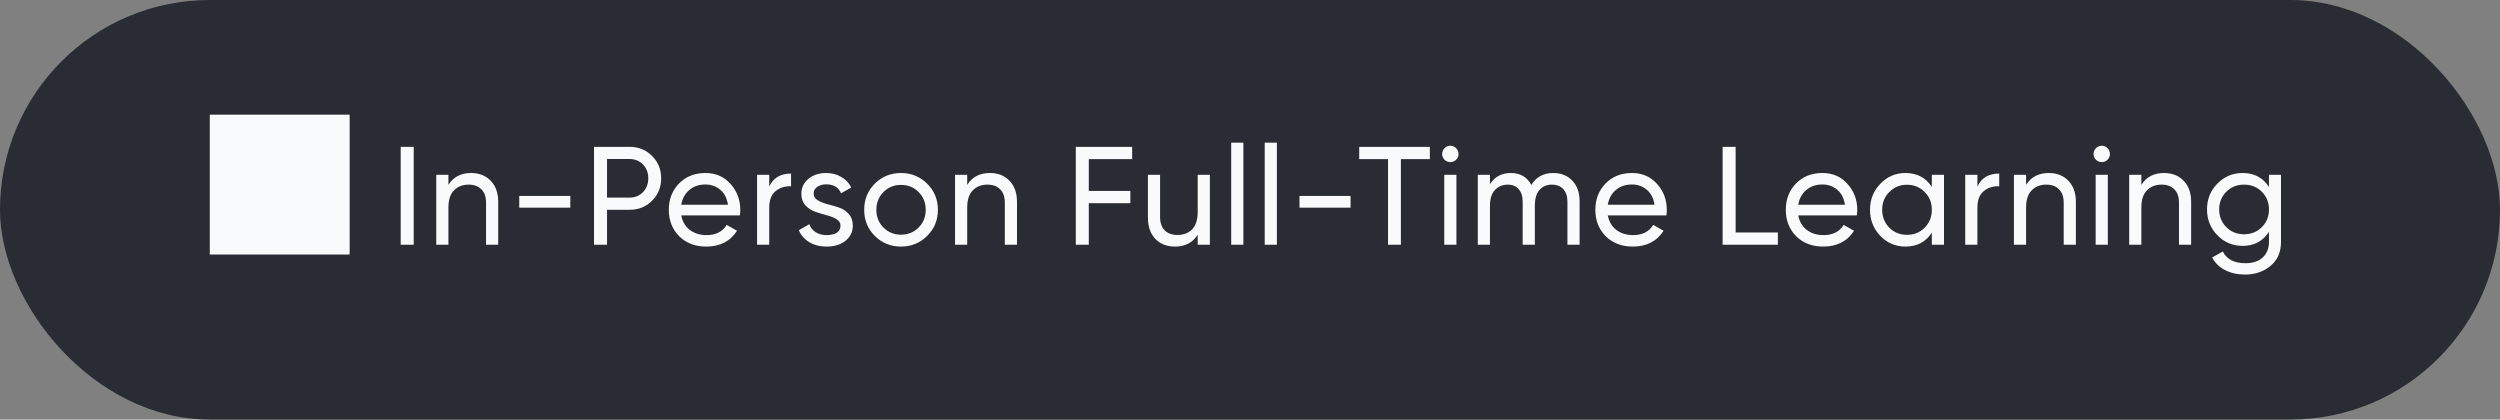 <svg width="286" height="48" viewBox="0 0 286 48" fill="none" xmlns="http://www.w3.org/2000/svg">
<rect x="0" y="0" width="286" height="48" fill="#808080" stroke="none"/>
<rect width="286" height="48" rx="24" fill="#292C33"/>
<path d="M24 29.12H40V13.12H24V29.12ZM45.84 16.8H47.328V28H45.84V16.8ZM53.891 19.792C54.829 19.792 55.581 20.091 56.147 20.688C56.712 21.275 56.995 22.075 56.995 23.088V28H55.603V23.168C55.603 22.517 55.427 22.016 55.075 21.664C54.723 21.301 54.237 21.12 53.619 21.12C52.925 21.12 52.365 21.339 51.939 21.776C51.512 22.203 51.299 22.864 51.299 23.76V28H49.907V20H51.299V21.152C51.864 20.245 52.728 19.792 53.891 19.792ZM59.402 23.76V22.416H65.242V23.76H59.402ZM72.02 16.8C73.055 16.8 73.914 17.147 74.596 17.84C75.29 18.523 75.636 19.376 75.636 20.4C75.636 21.413 75.29 22.267 74.596 22.96C73.914 23.653 73.055 24 72.02 24H69.444V28H67.956V16.8H72.02ZM72.02 22.608C72.639 22.608 73.151 22.4 73.556 21.984C73.962 21.557 74.164 21.029 74.164 20.4C74.164 19.76 73.962 19.232 73.556 18.816C73.151 18.4 72.639 18.192 72.02 18.192H69.444V22.608H72.02ZM77.936 24.64C78.075 25.355 78.4 25.909 78.912 26.304C79.435 26.699 80.075 26.896 80.832 26.896C81.888 26.896 82.656 26.507 83.136 25.728L84.32 26.4C83.542 27.605 82.368 28.208 80.8 28.208C79.531 28.208 78.496 27.813 77.696 27.024C76.907 26.224 76.512 25.216 76.512 24C76.512 22.795 76.902 21.792 77.68 20.992C78.459 20.192 79.467 19.792 80.704 19.792C81.878 19.792 82.832 20.208 83.568 21.04C84.315 21.861 84.688 22.853 84.688 24.016C84.688 24.219 84.672 24.427 84.64 24.64H77.936ZM80.704 21.104C79.958 21.104 79.339 21.317 78.848 21.744C78.358 22.16 78.054 22.72 77.936 23.424H83.28C83.163 22.667 82.864 22.091 82.384 21.696C81.904 21.301 81.344 21.104 80.704 21.104ZM88.001 21.344C88.459 20.352 89.291 19.856 90.496 19.856V21.312C89.814 21.28 89.227 21.461 88.737 21.856C88.246 22.251 88.001 22.885 88.001 23.76V28H86.609V20H88.001V21.344ZM93.082 22.16C93.082 22.469 93.236 22.72 93.546 22.912C93.855 23.093 94.228 23.243 94.666 23.36C95.103 23.467 95.54 23.595 95.978 23.744C96.415 23.883 96.788 24.128 97.098 24.48C97.407 24.821 97.562 25.264 97.562 25.808C97.562 26.533 97.279 27.115 96.714 27.552C96.159 27.989 95.444 28.208 94.57 28.208C93.791 28.208 93.124 28.037 92.57 27.696C92.015 27.355 91.62 26.901 91.386 26.336L92.586 25.648C92.714 26.032 92.954 26.336 93.306 26.56C93.658 26.784 94.079 26.896 94.57 26.896C95.028 26.896 95.407 26.811 95.706 26.64C96.004 26.459 96.154 26.181 96.154 25.808C96.154 25.499 95.999 25.253 95.69 25.072C95.38 24.88 95.007 24.731 94.57 24.624C94.132 24.507 93.695 24.373 93.258 24.224C92.82 24.075 92.447 23.829 92.138 23.488C91.828 23.147 91.674 22.709 91.674 22.176C91.674 21.483 91.94 20.912 92.474 20.464C93.018 20.016 93.695 19.792 94.506 19.792C95.156 19.792 95.732 19.941 96.234 20.24C96.746 20.528 97.13 20.933 97.386 21.456L96.218 22.112C95.93 21.429 95.359 21.088 94.506 21.088C94.111 21.088 93.775 21.184 93.498 21.376C93.22 21.557 93.082 21.819 93.082 22.16ZM106.063 26.992C105.242 27.803 104.244 28.208 103.071 28.208C101.898 28.208 100.9 27.803 100.079 26.992C99.268 26.181 98.863 25.184 98.863 24C98.863 22.816 99.268 21.819 100.079 21.008C100.9 20.197 101.898 19.792 103.071 19.792C104.244 19.792 105.242 20.197 106.063 21.008C106.884 21.819 107.295 22.816 107.295 24C107.295 25.184 106.884 26.181 106.063 26.992ZM103.071 26.848C103.871 26.848 104.543 26.576 105.087 26.032C105.631 25.488 105.903 24.811 105.903 24C105.903 23.189 105.631 22.512 105.087 21.968C104.543 21.424 103.871 21.152 103.071 21.152C102.282 21.152 101.615 21.424 101.071 21.968C100.527 22.512 100.255 23.189 100.255 24C100.255 24.811 100.527 25.488 101.071 26.032C101.615 26.576 102.282 26.848 103.071 26.848ZM113.24 19.792C114.179 19.792 114.931 20.091 115.496 20.688C116.061 21.275 116.344 22.075 116.344 23.088V28H114.952V23.168C114.952 22.517 114.776 22.016 114.424 21.664C114.072 21.301 113.587 21.12 112.968 21.12C112.275 21.12 111.715 21.339 111.288 21.776C110.861 22.203 110.648 22.864 110.648 23.76V28H109.256V20H110.648V21.152C111.213 20.245 112.077 19.792 113.24 19.792ZM129.519 18.208H124.559V21.84H129.311V23.248H124.559V28H123.071V16.8H129.519V18.208ZM137.017 20H138.409V28H137.017V26.848C136.452 27.755 135.588 28.208 134.425 28.208C133.487 28.208 132.735 27.915 132.169 27.328C131.604 26.731 131.321 25.925 131.321 24.912V20H132.713V24.832C132.713 25.483 132.889 25.989 133.241 26.352C133.593 26.704 134.079 26.88 134.697 26.88C135.391 26.88 135.951 26.667 136.377 26.24C136.804 25.803 137.017 25.136 137.017 24.24V20ZM140.849 28V16.32H142.241V28H140.849ZM144.684 28V16.32H146.076V28H144.684ZM148.664 23.76V22.416H154.504V23.76H148.664ZM163.574 16.8V18.208H160.262V28H158.79V18.208H155.494V16.8H163.574ZM165.926 18.544C165.66 18.544 165.436 18.453 165.254 18.272C165.073 18.091 164.982 17.872 164.982 17.616C164.982 17.36 165.073 17.141 165.254 16.96C165.436 16.768 165.66 16.672 165.926 16.672C166.182 16.672 166.401 16.768 166.582 16.96C166.764 17.141 166.854 17.36 166.854 17.616C166.854 17.872 166.764 18.091 166.582 18.272C166.401 18.453 166.182 18.544 165.926 18.544ZM165.222 28V20H166.614V28H165.222ZM177.698 19.792C178.594 19.792 179.319 20.085 179.874 20.672C180.429 21.248 180.706 22.032 180.706 23.024V28H179.314V23.072C179.314 22.453 179.154 21.973 178.834 21.632C178.514 21.291 178.087 21.12 177.554 21.12C176.957 21.12 176.477 21.323 176.114 21.728C175.762 22.123 175.586 22.731 175.586 23.552V28H174.194V23.072C174.194 22.453 174.039 21.973 173.73 21.632C173.431 21.291 173.021 21.12 172.498 21.12C171.911 21.12 171.421 21.323 171.026 21.728C170.642 22.133 170.45 22.741 170.45 23.552V28H169.058V20H170.45V21.072C170.994 20.219 171.789 19.792 172.834 19.792C173.911 19.792 174.695 20.245 175.186 21.152C175.741 20.245 176.578 19.792 177.698 19.792ZM183.932 24.64C184.071 25.355 184.396 25.909 184.908 26.304C185.431 26.699 186.071 26.896 186.828 26.896C187.884 26.896 188.652 26.507 189.132 25.728L190.316 26.4C189.537 27.605 188.364 28.208 186.796 28.208C185.527 28.208 184.492 27.813 183.692 27.024C182.903 26.224 182.508 25.216 182.508 24C182.508 22.795 182.897 21.792 183.676 20.992C184.455 20.192 185.463 19.792 186.7 19.792C187.873 19.792 188.828 20.208 189.564 21.04C190.311 21.861 190.684 22.853 190.684 24.016C190.684 24.219 190.668 24.427 190.636 24.64H183.932ZM186.7 21.104C185.953 21.104 185.335 21.317 184.844 21.744C184.353 22.16 184.049 22.72 183.932 23.424H189.276C189.159 22.667 188.86 22.091 188.38 21.696C187.9 21.301 187.34 21.104 186.7 21.104ZM198.556 26.592H203.388V28H197.068V16.8H198.556V26.592ZM205.72 24.64C205.859 25.355 206.184 25.909 206.696 26.304C207.219 26.699 207.859 26.896 208.616 26.896C209.672 26.896 210.44 26.507 210.92 25.728L212.104 26.4C211.325 27.605 210.152 28.208 208.584 28.208C207.315 28.208 206.28 27.813 205.48 27.024C204.691 26.224 204.296 25.216 204.296 24C204.296 22.795 204.685 21.792 205.464 20.992C206.243 20.192 207.251 19.792 208.488 19.792C209.661 19.792 210.616 20.208 211.352 21.04C212.099 21.861 212.472 22.853 212.472 24.016C212.472 24.219 212.456 24.427 212.424 24.64H205.72ZM208.488 21.104C207.741 21.104 207.123 21.317 206.632 21.744C206.141 22.16 205.837 22.72 205.72 23.424H211.064C210.947 22.667 210.648 22.091 210.168 21.696C209.688 21.301 209.128 21.104 208.488 21.104ZM221.001 20H222.393V28H221.001V26.624C220.307 27.68 219.299 28.208 217.977 28.208C216.857 28.208 215.902 27.803 215.113 26.992C214.323 26.171 213.929 25.173 213.929 24C213.929 22.827 214.323 21.835 215.113 21.024C215.902 20.203 216.857 19.792 217.977 19.792C219.299 19.792 220.307 20.32 221.001 21.376V20ZM218.153 26.864C218.963 26.864 219.641 26.592 220.185 26.048C220.729 25.493 221.001 24.811 221.001 24C221.001 23.189 220.729 22.512 220.185 21.968C219.641 21.413 218.963 21.136 218.153 21.136C217.353 21.136 216.681 21.413 216.137 21.968C215.593 22.512 215.321 23.189 215.321 24C215.321 24.811 215.593 25.493 216.137 26.048C216.681 26.592 217.353 26.864 218.153 26.864ZM226.214 21.344C226.672 20.352 227.504 19.856 228.71 19.856V21.312C228.027 21.28 227.44 21.461 226.95 21.856C226.459 22.251 226.214 22.885 226.214 23.76V28H224.822V20H226.214V21.344ZM234.376 19.792C235.314 19.792 236.066 20.091 236.632 20.688C237.197 21.275 237.48 22.075 237.48 23.088V28H236.088V23.168C236.088 22.517 235.912 22.016 235.56 21.664C235.208 21.301 234.722 21.12 234.104 21.12C233.41 21.12 232.85 21.339 232.424 21.776C231.997 22.203 231.784 22.864 231.784 23.76V28H230.392V20H231.784V21.152C232.349 20.245 233.213 19.792 234.376 19.792ZM240.447 18.544C240.18 18.544 239.956 18.453 239.775 18.272C239.594 18.091 239.503 17.872 239.503 17.616C239.503 17.36 239.594 17.141 239.775 16.96C239.956 16.768 240.18 16.672 240.447 16.672C240.703 16.672 240.922 16.768 241.103 16.96C241.284 17.141 241.375 17.36 241.375 17.616C241.375 17.872 241.284 18.091 241.103 18.272C240.922 18.453 240.703 18.544 240.447 18.544ZM239.743 28V20H241.135V28H239.743ZM247.563 19.792C248.501 19.792 249.253 20.091 249.819 20.688C250.384 21.275 250.667 22.075 250.667 23.088V28H249.275V23.168C249.275 22.517 249.099 22.016 248.747 21.664C248.395 21.301 247.909 21.12 247.291 21.12C246.597 21.12 246.037 21.339 245.611 21.776C245.184 22.203 244.971 22.864 244.971 23.76V28H243.579V20H244.971V21.152C245.536 20.245 246.4 19.792 247.563 19.792ZM259.57 20H260.946V27.664C260.946 28.848 260.546 29.765 259.746 30.416C258.946 31.077 257.986 31.408 256.866 31.408C255.97 31.408 255.196 31.237 254.546 30.896C253.895 30.565 253.404 30.085 253.074 29.456L254.29 28.768C254.727 29.664 255.596 30.112 256.898 30.112C257.73 30.112 258.38 29.893 258.85 29.456C259.33 29.019 259.57 28.421 259.57 27.664V26.528C258.866 27.595 257.863 28.128 256.562 28.128C255.42 28.128 254.455 27.723 253.666 26.912C252.876 26.101 252.482 25.115 252.482 23.952C252.482 22.789 252.876 21.808 253.666 21.008C254.455 20.197 255.42 19.792 256.562 19.792C257.874 19.792 258.876 20.32 259.57 21.376V20ZM254.69 25.984C255.234 26.528 255.911 26.8 256.722 26.8C257.532 26.8 258.21 26.528 258.754 25.984C259.298 25.44 259.57 24.763 259.57 23.952C259.57 23.152 259.298 22.48 258.754 21.936C258.21 21.392 257.532 21.12 256.722 21.12C255.911 21.12 255.234 21.392 254.69 21.936C254.146 22.48 253.874 23.152 253.874 23.952C253.874 24.763 254.146 25.44 254.69 25.984Z" fill="#F8FAFC"/>
</svg>
